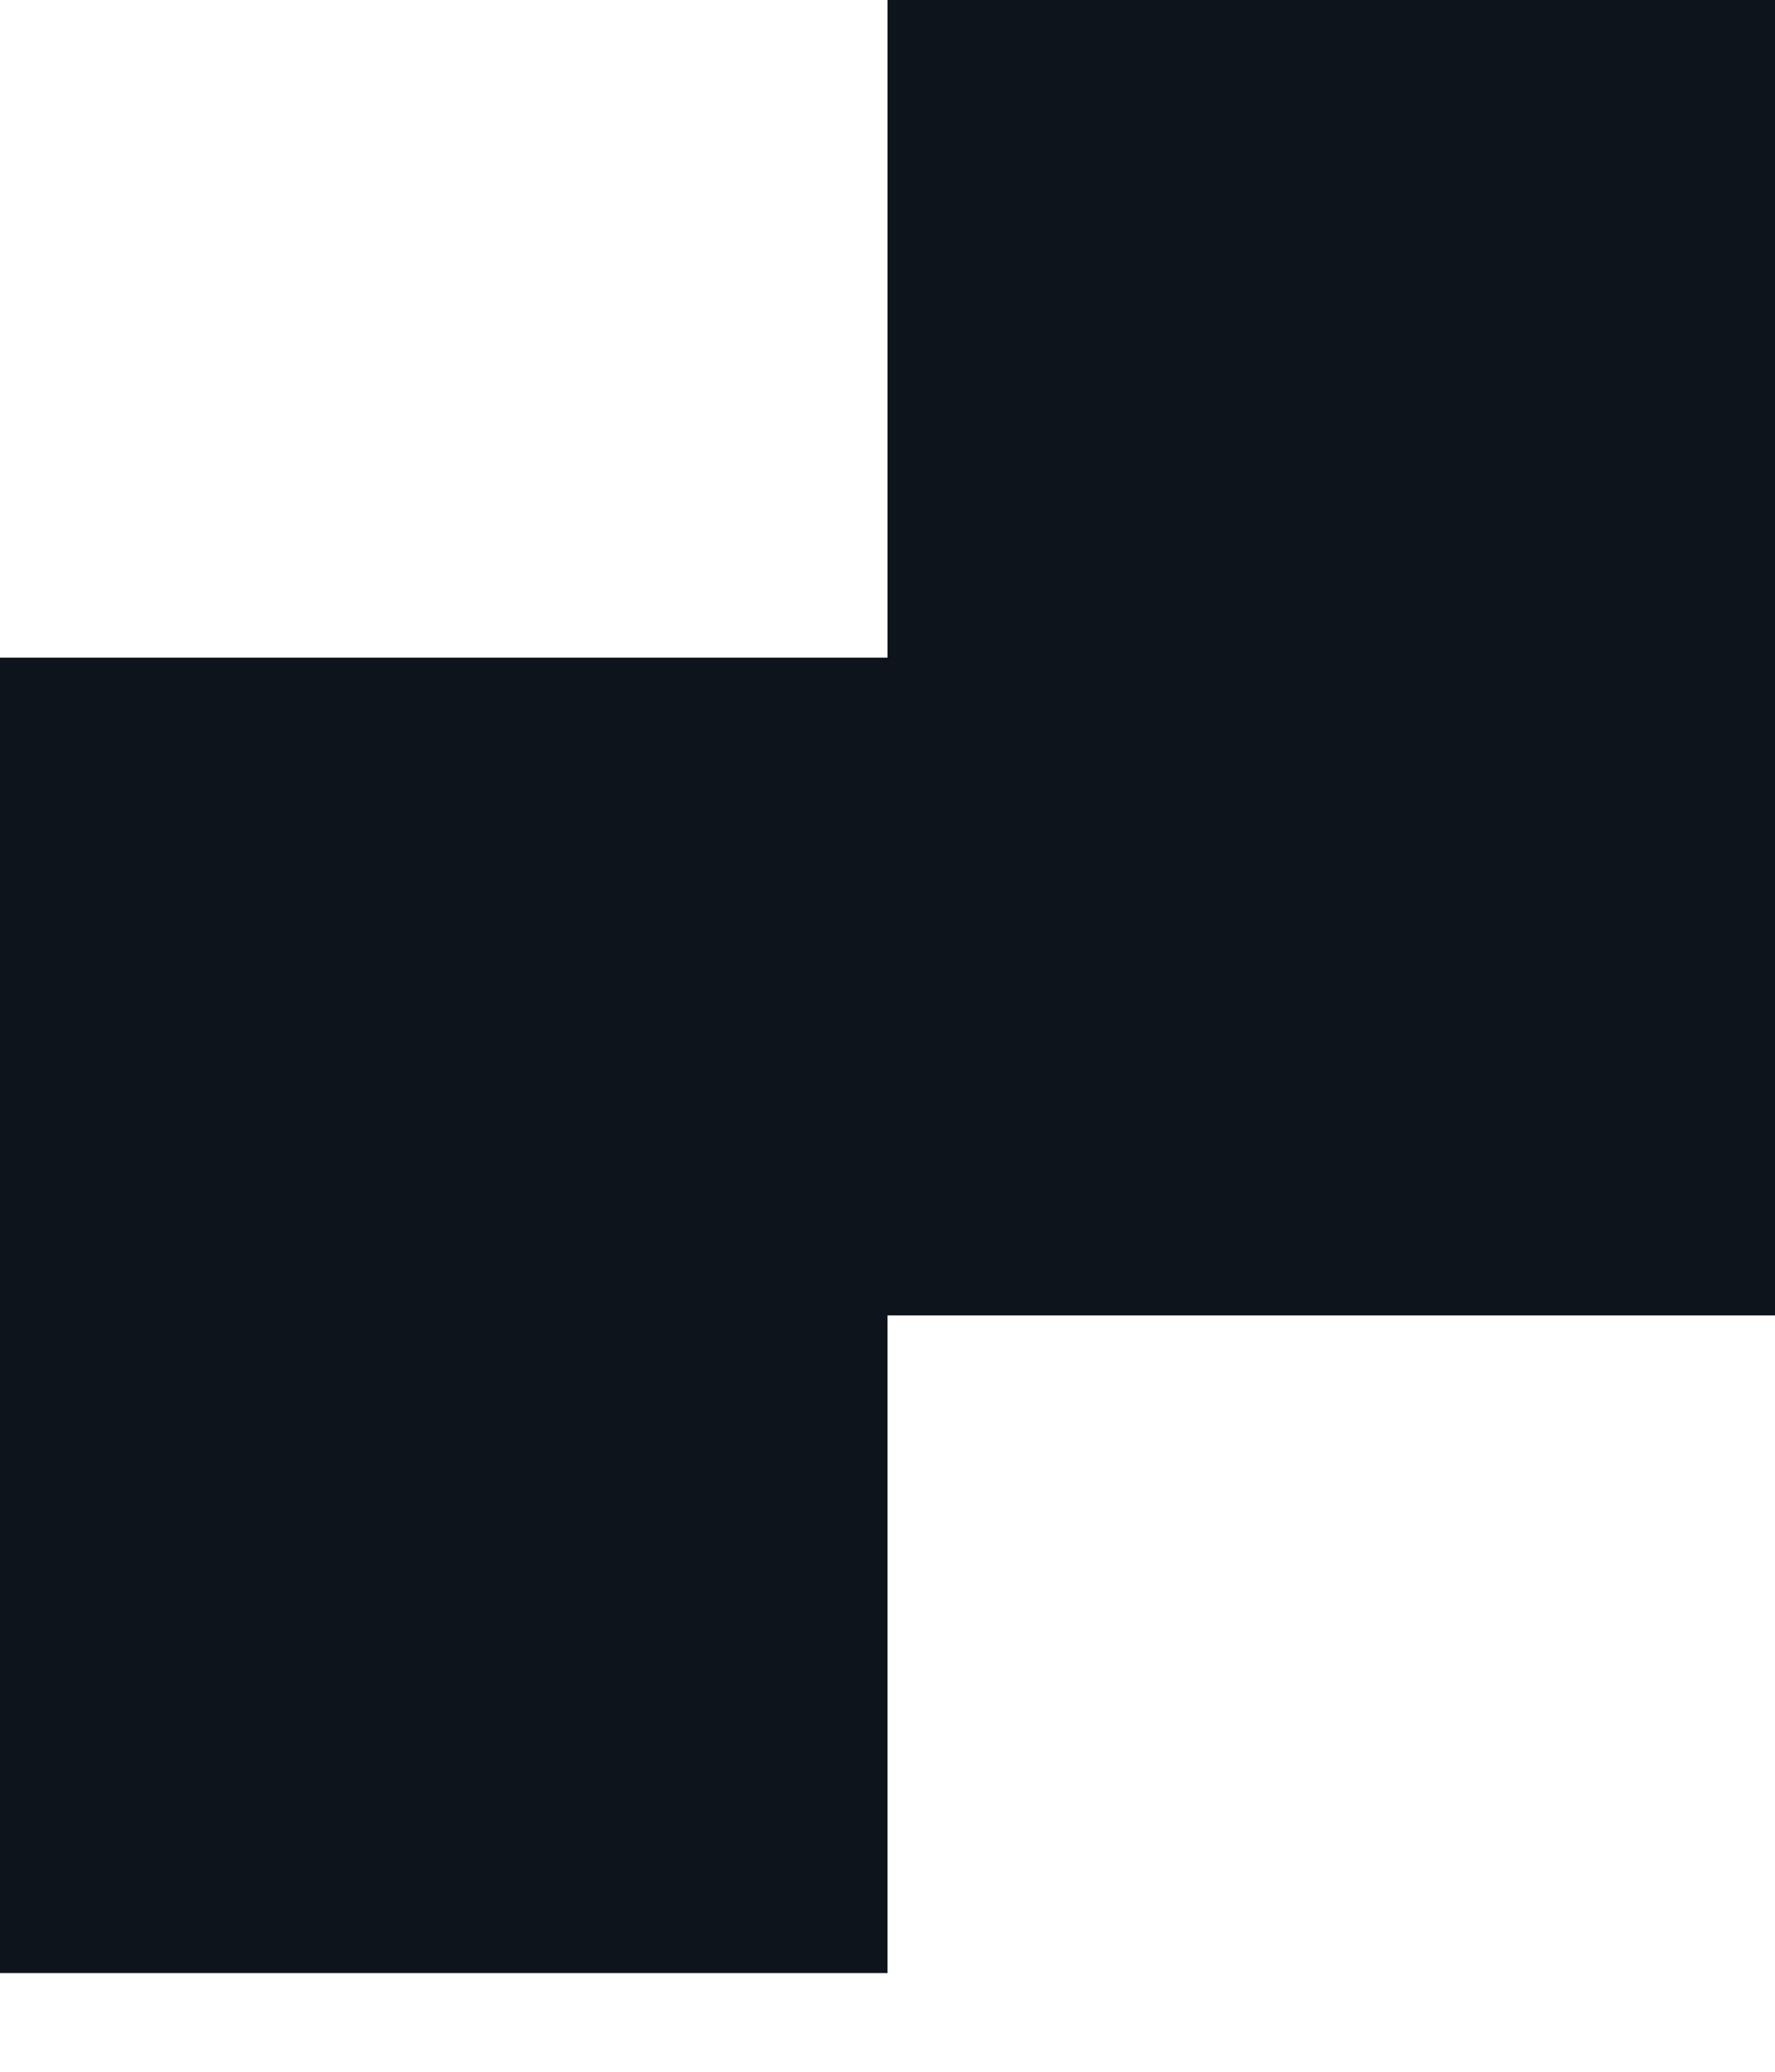 <svg width="12" height="14" viewBox="0 0 12 14" fill="none" xmlns="http://www.w3.org/2000/svg">
<path fill-rule="evenodd" clip-rule="evenodd" d="M6 0H12V4.444V8.889H6V13.333H0V8.889V4.444H6V0Z" fill="#0E141B"/>
</svg>
